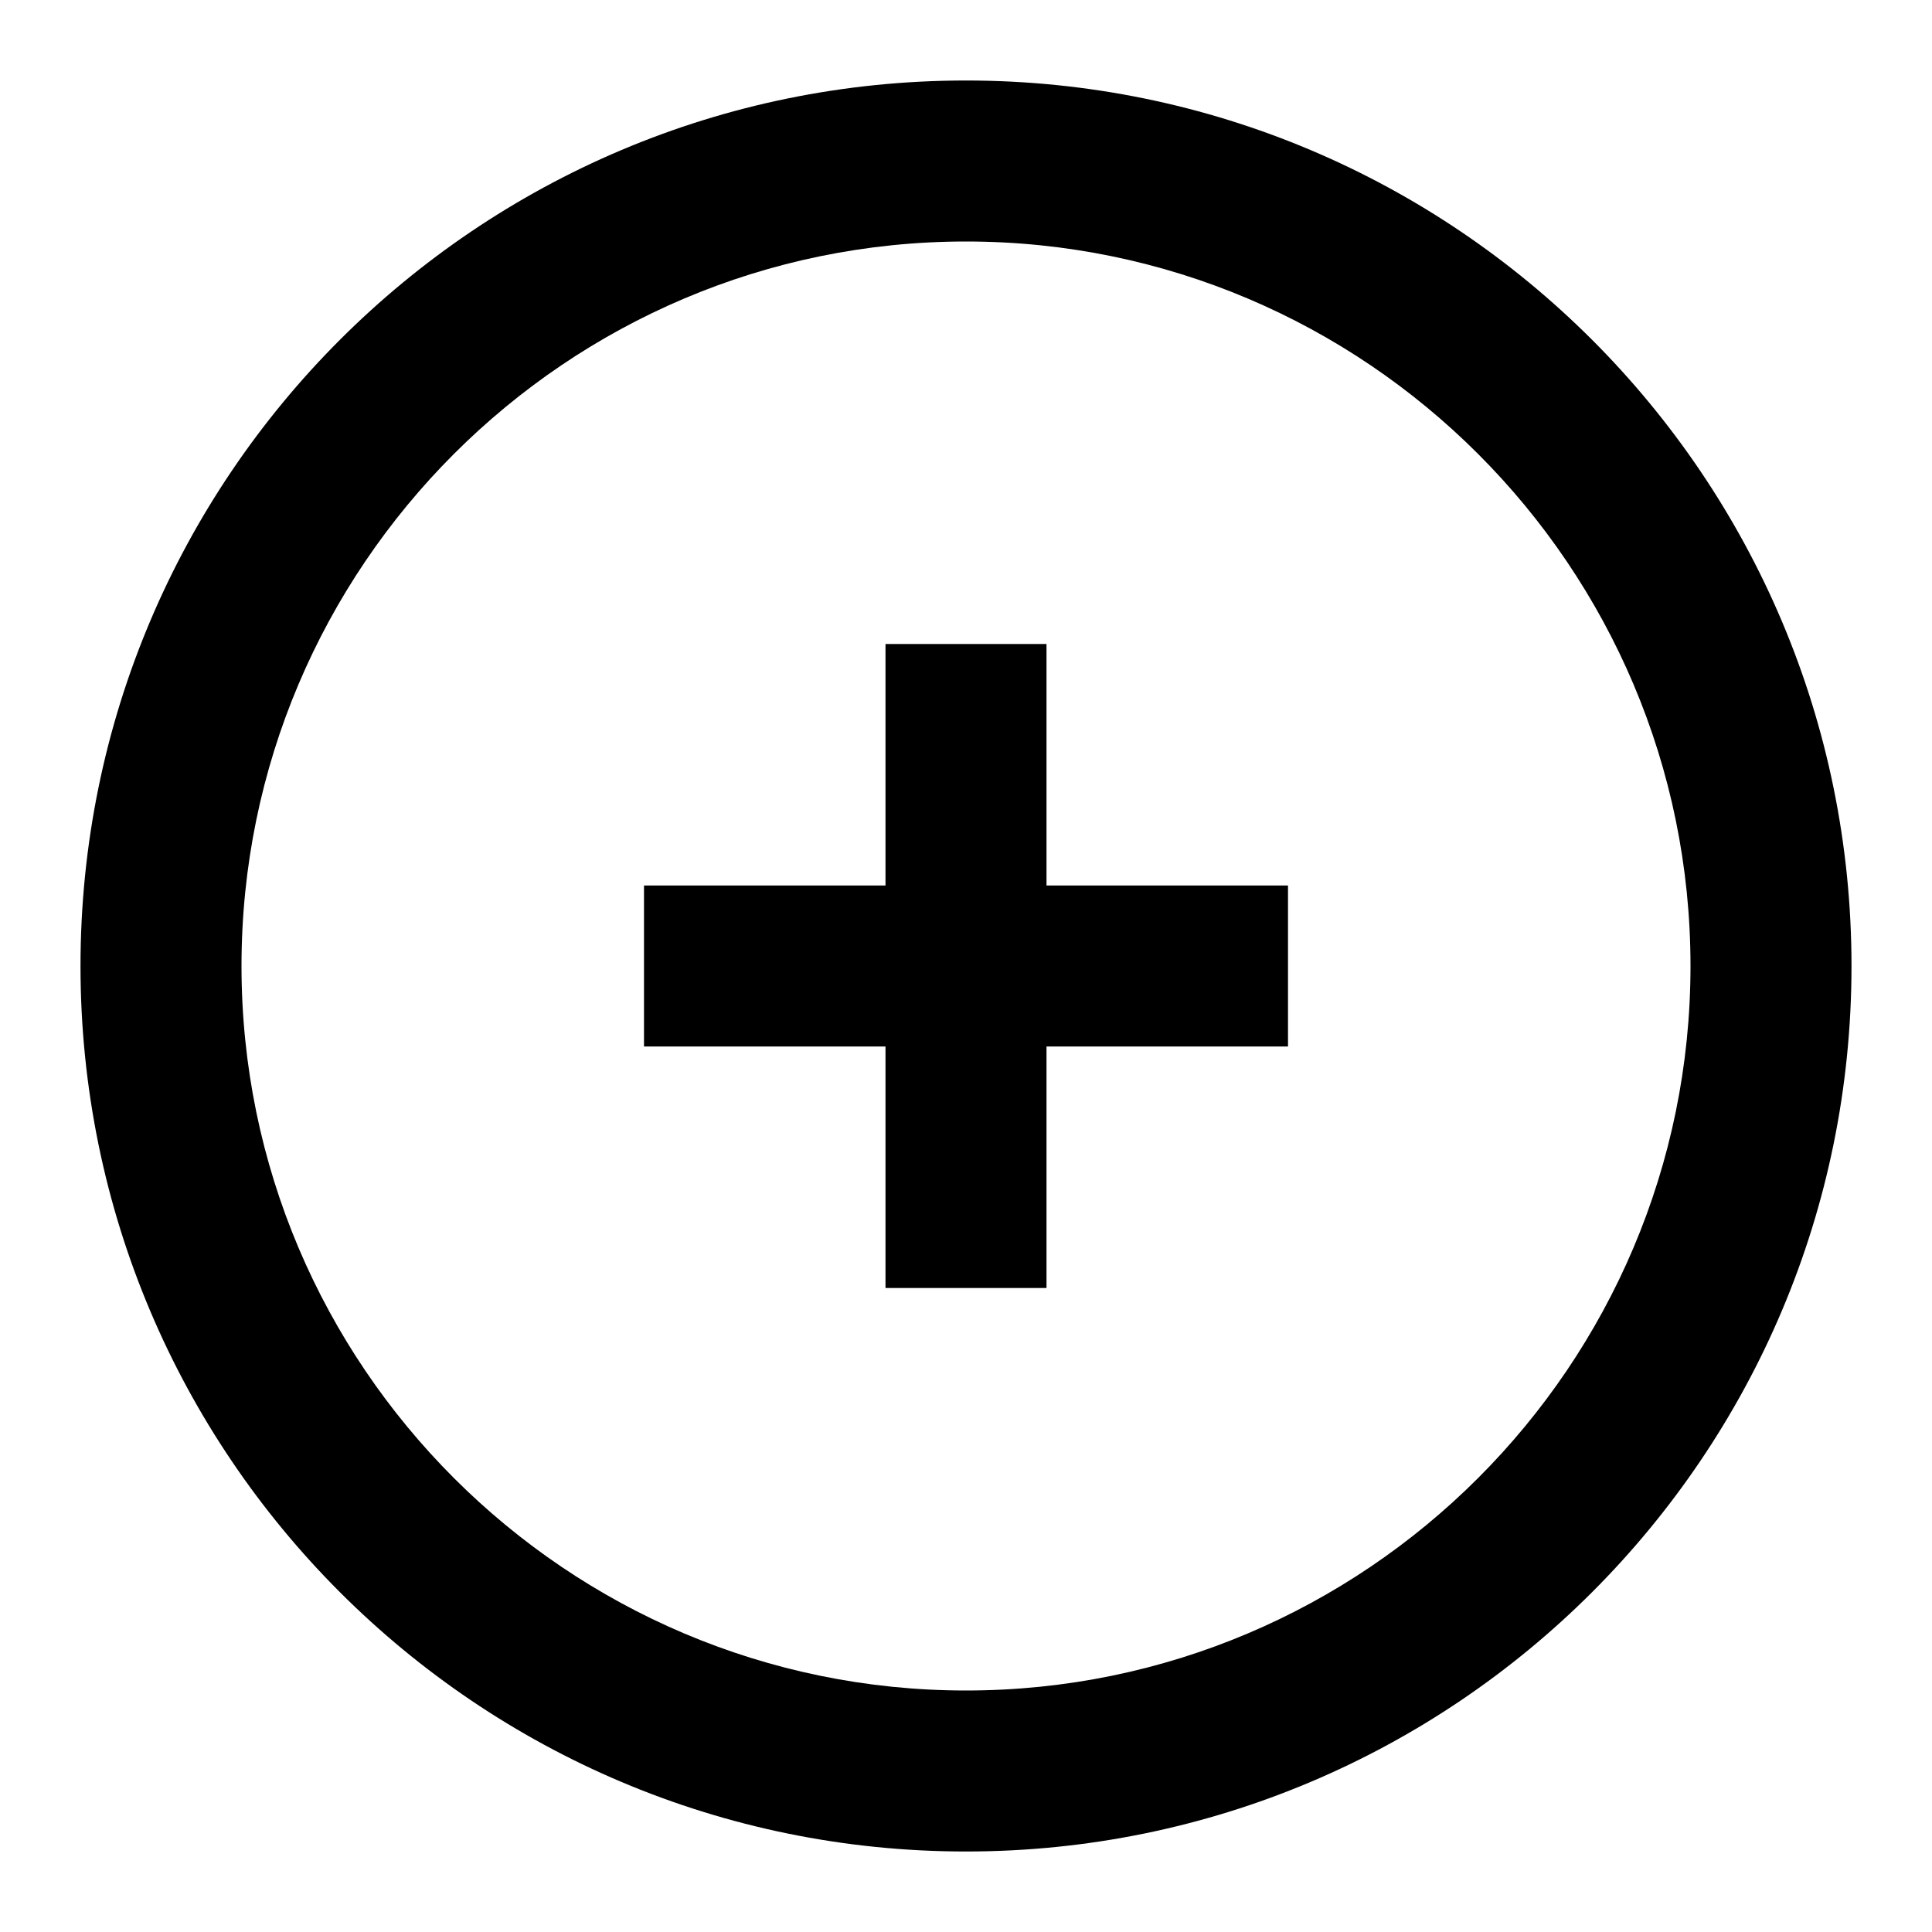 <?xml version="1.0" encoding="UTF-8"?>
<svg width="24px" height="24px" viewBox="0 0 24 24" version="1.1" xmlns="http://www.w3.org/2000/svg" xmlns:xlink="http://www.w3.org/1999/xlink">
    <!-- Generator: sketchtool 44.1 (41455) - http://www.bohemiancoding.com/sketch -->
    <title>circle-plus</title>
    <desc>Created with sketchtool.</desc>
    <defs></defs>
    <g id="Page-1" stroke="none" stroke-width="1" fill="none" fill-rule="evenodd">
        <g id="circle-plus" fill="#000000">
            <g id="More---circle" transform="translate(1, 1)">
                <path d="M11,2 C15.963,2 20,6.037 20,11 C20,15.963 15.963,20 11,20 C6.037,20 2,15.963 2,11 C2,6.037 6.037,2 11,2 M11,0 C4.925,0 0,4.925 0,11 C0,17.075 4.925,22 11,22 C17.075,22 22,17.075 22,11 C22,4.925 17.075,0 11,0" id="Fill-2"></path>
                <polygon id="Fill-3" points="10 7 12 7 12 15 10 15"></polygon>
                <polygon id="Fill-4" points="7 10 15 10 15 12 7 12"></polygon>
            </g>
        </g>
    </g>
</svg>
